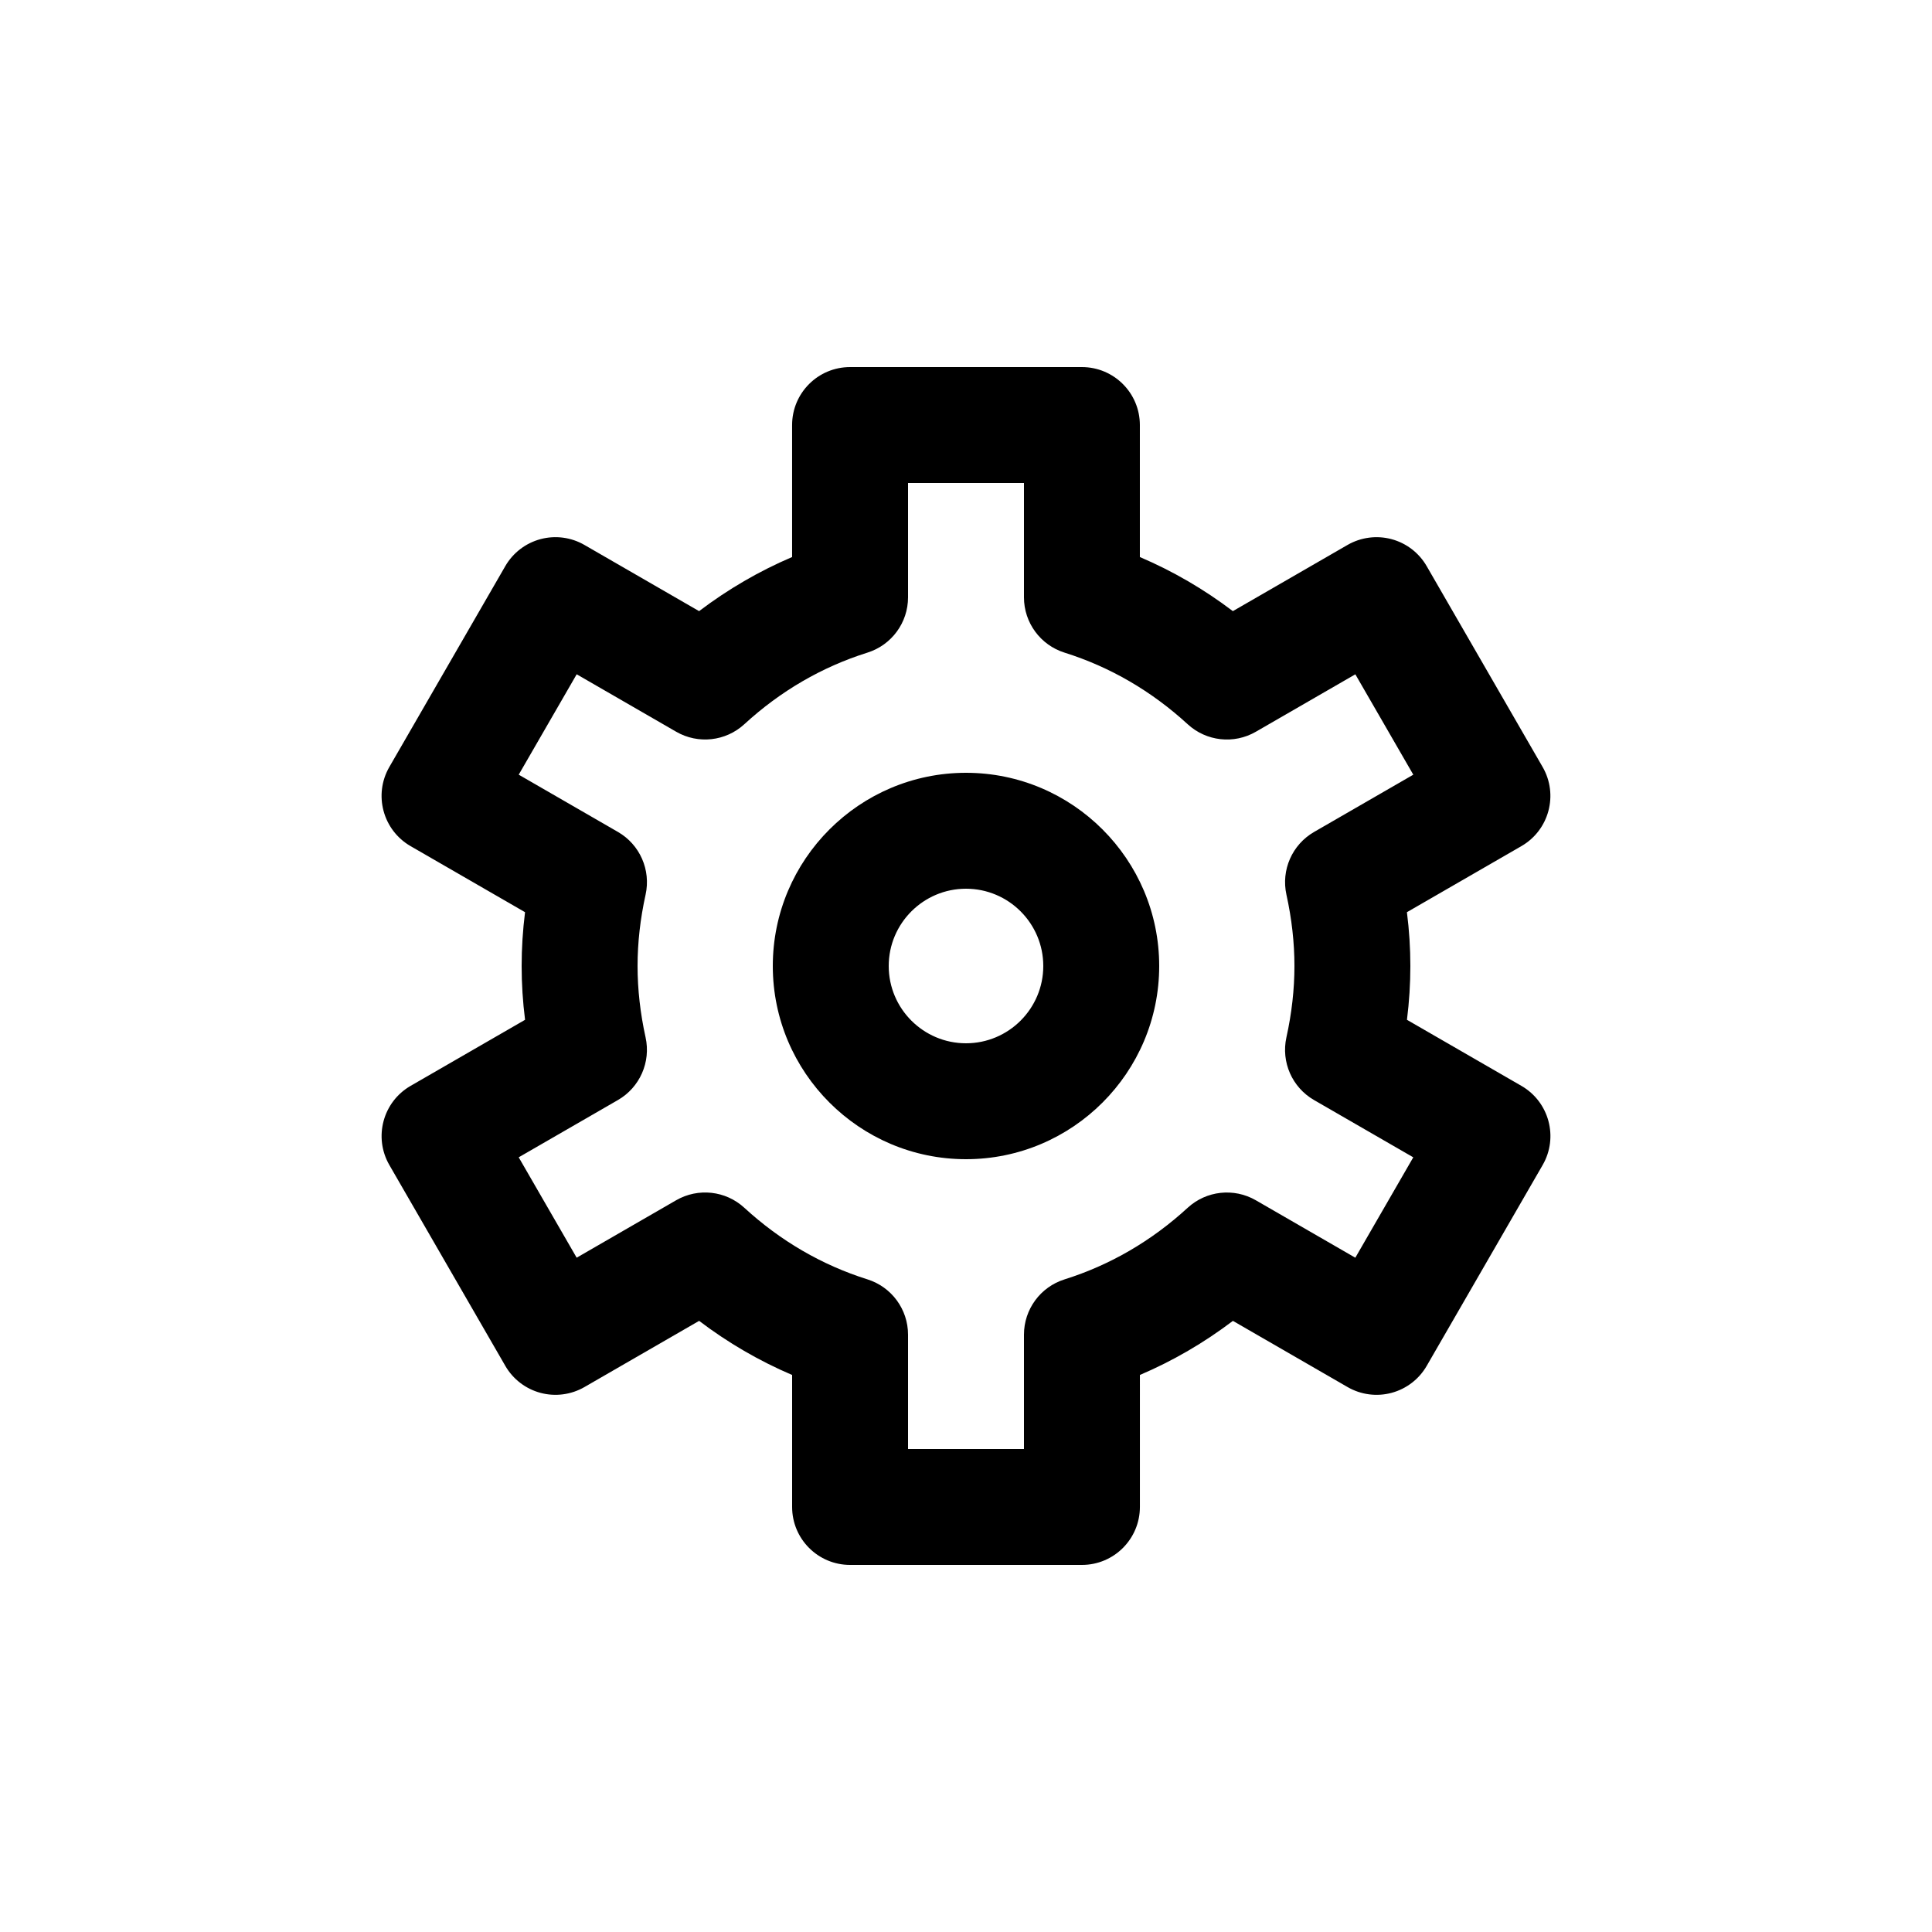 <svg height='100px' width='100px'  fill="#000000" xmlns="http://www.w3.org/2000/svg" xmlns:xlink="http://www.w3.org/1999/xlink" version="1.1" x="0px" y="0px" viewBox="0 0 100 100" style="enable-background:new 0 0 100 100;" xml:space="preserve"><path d="M50,60c-5.514,0-10-4.486-10-10s4.486-10,10-10s10,4.486,10,10S55.514,60,50,60z M50,46c-2.206,0-4,1.794-4,4  s1.794,4,4,4s4-1.794,4-4S52.206,46,50,46z M56,81H44c-1.657,0-3-1.343-3-3v-6.832c-1.707-0.728-3.316-1.664-4.814-2.8l-5.935,3.426  c-0.688,0.397-1.508,0.506-2.276,0.3s-1.424-0.709-1.821-1.398l-6-10.393c-0.829-1.435-0.337-3.27,1.098-4.098l5.925-3.42  C27.059,51.851,27,50.92,27,50s0.059-1.851,0.176-2.785l-5.925-3.42c-1.435-0.829-1.927-2.663-1.098-4.098l6-10.393  c0.397-0.689,1.053-1.192,1.821-1.398c0.769-0.206,1.588-0.098,2.276,0.3l5.935,3.426c1.498-1.136,3.107-2.072,4.814-2.8V22  c0-1.657,1.343-3,3-3h12c1.657,0,3,1.343,3,3v6.832c1.707,0.728,3.316,1.664,4.814,2.8l5.935-3.426  c0.689-0.397,1.509-0.505,2.276-0.3c0.769,0.206,1.424,0.709,1.821,1.398l6,10.393c0.829,1.435,0.337,3.27-1.098,4.098l-5.925,3.42  C72.941,48.149,73,49.08,73,50s-0.059,1.851-0.176,2.785l5.925,3.42c1.435,0.829,1.927,2.663,1.098,4.098l-6,10.393  c-0.397,0.689-1.053,1.192-1.821,1.398c-0.768,0.206-1.587,0.098-2.276-0.3l-5.935-3.426c-1.498,1.136-3.107,2.072-4.814,2.8V78  C59,79.657,57.657,81,56,81z M47,75h6v-5.918c0-1.311,0.851-2.47,2.102-2.862c2.354-0.74,4.499-1.986,6.372-3.706  c0.965-0.886,2.393-1.043,3.528-0.388l5.149,2.973l3-5.196l-5.137-2.965c-1.134-0.654-1.712-1.968-1.429-3.247  C66.86,52.448,67,51.206,67,50s-0.14-2.448-0.414-3.69c-0.283-1.278,0.295-2.592,1.429-3.247l5.137-2.965l-3-5.196l-5.149,2.973  c-1.136,0.657-2.563,0.497-3.528-0.388c-1.873-1.719-4.018-2.966-6.372-3.706C53.851,33.388,53,32.229,53,30.918V25h-6v5.918  c0,1.311-0.851,2.47-2.102,2.862c-2.354,0.74-4.499,1.986-6.372,3.706c-0.964,0.885-2.391,1.045-3.528,0.388l-5.149-2.973l-3,5.196  l5.137,2.965c1.134,0.654,1.712,1.968,1.429,3.247C33.14,47.552,33,48.794,33,50s0.14,2.448,0.414,3.69  c0.283,1.278-0.295,2.592-1.429,3.247l-5.137,2.965l3,5.196l5.149-2.973c1.138-0.655,2.564-0.498,3.528,0.388  c1.873,1.719,4.018,2.966,6.372,3.706C46.149,66.612,47,67.771,47,69.082V75z"></path></svg>